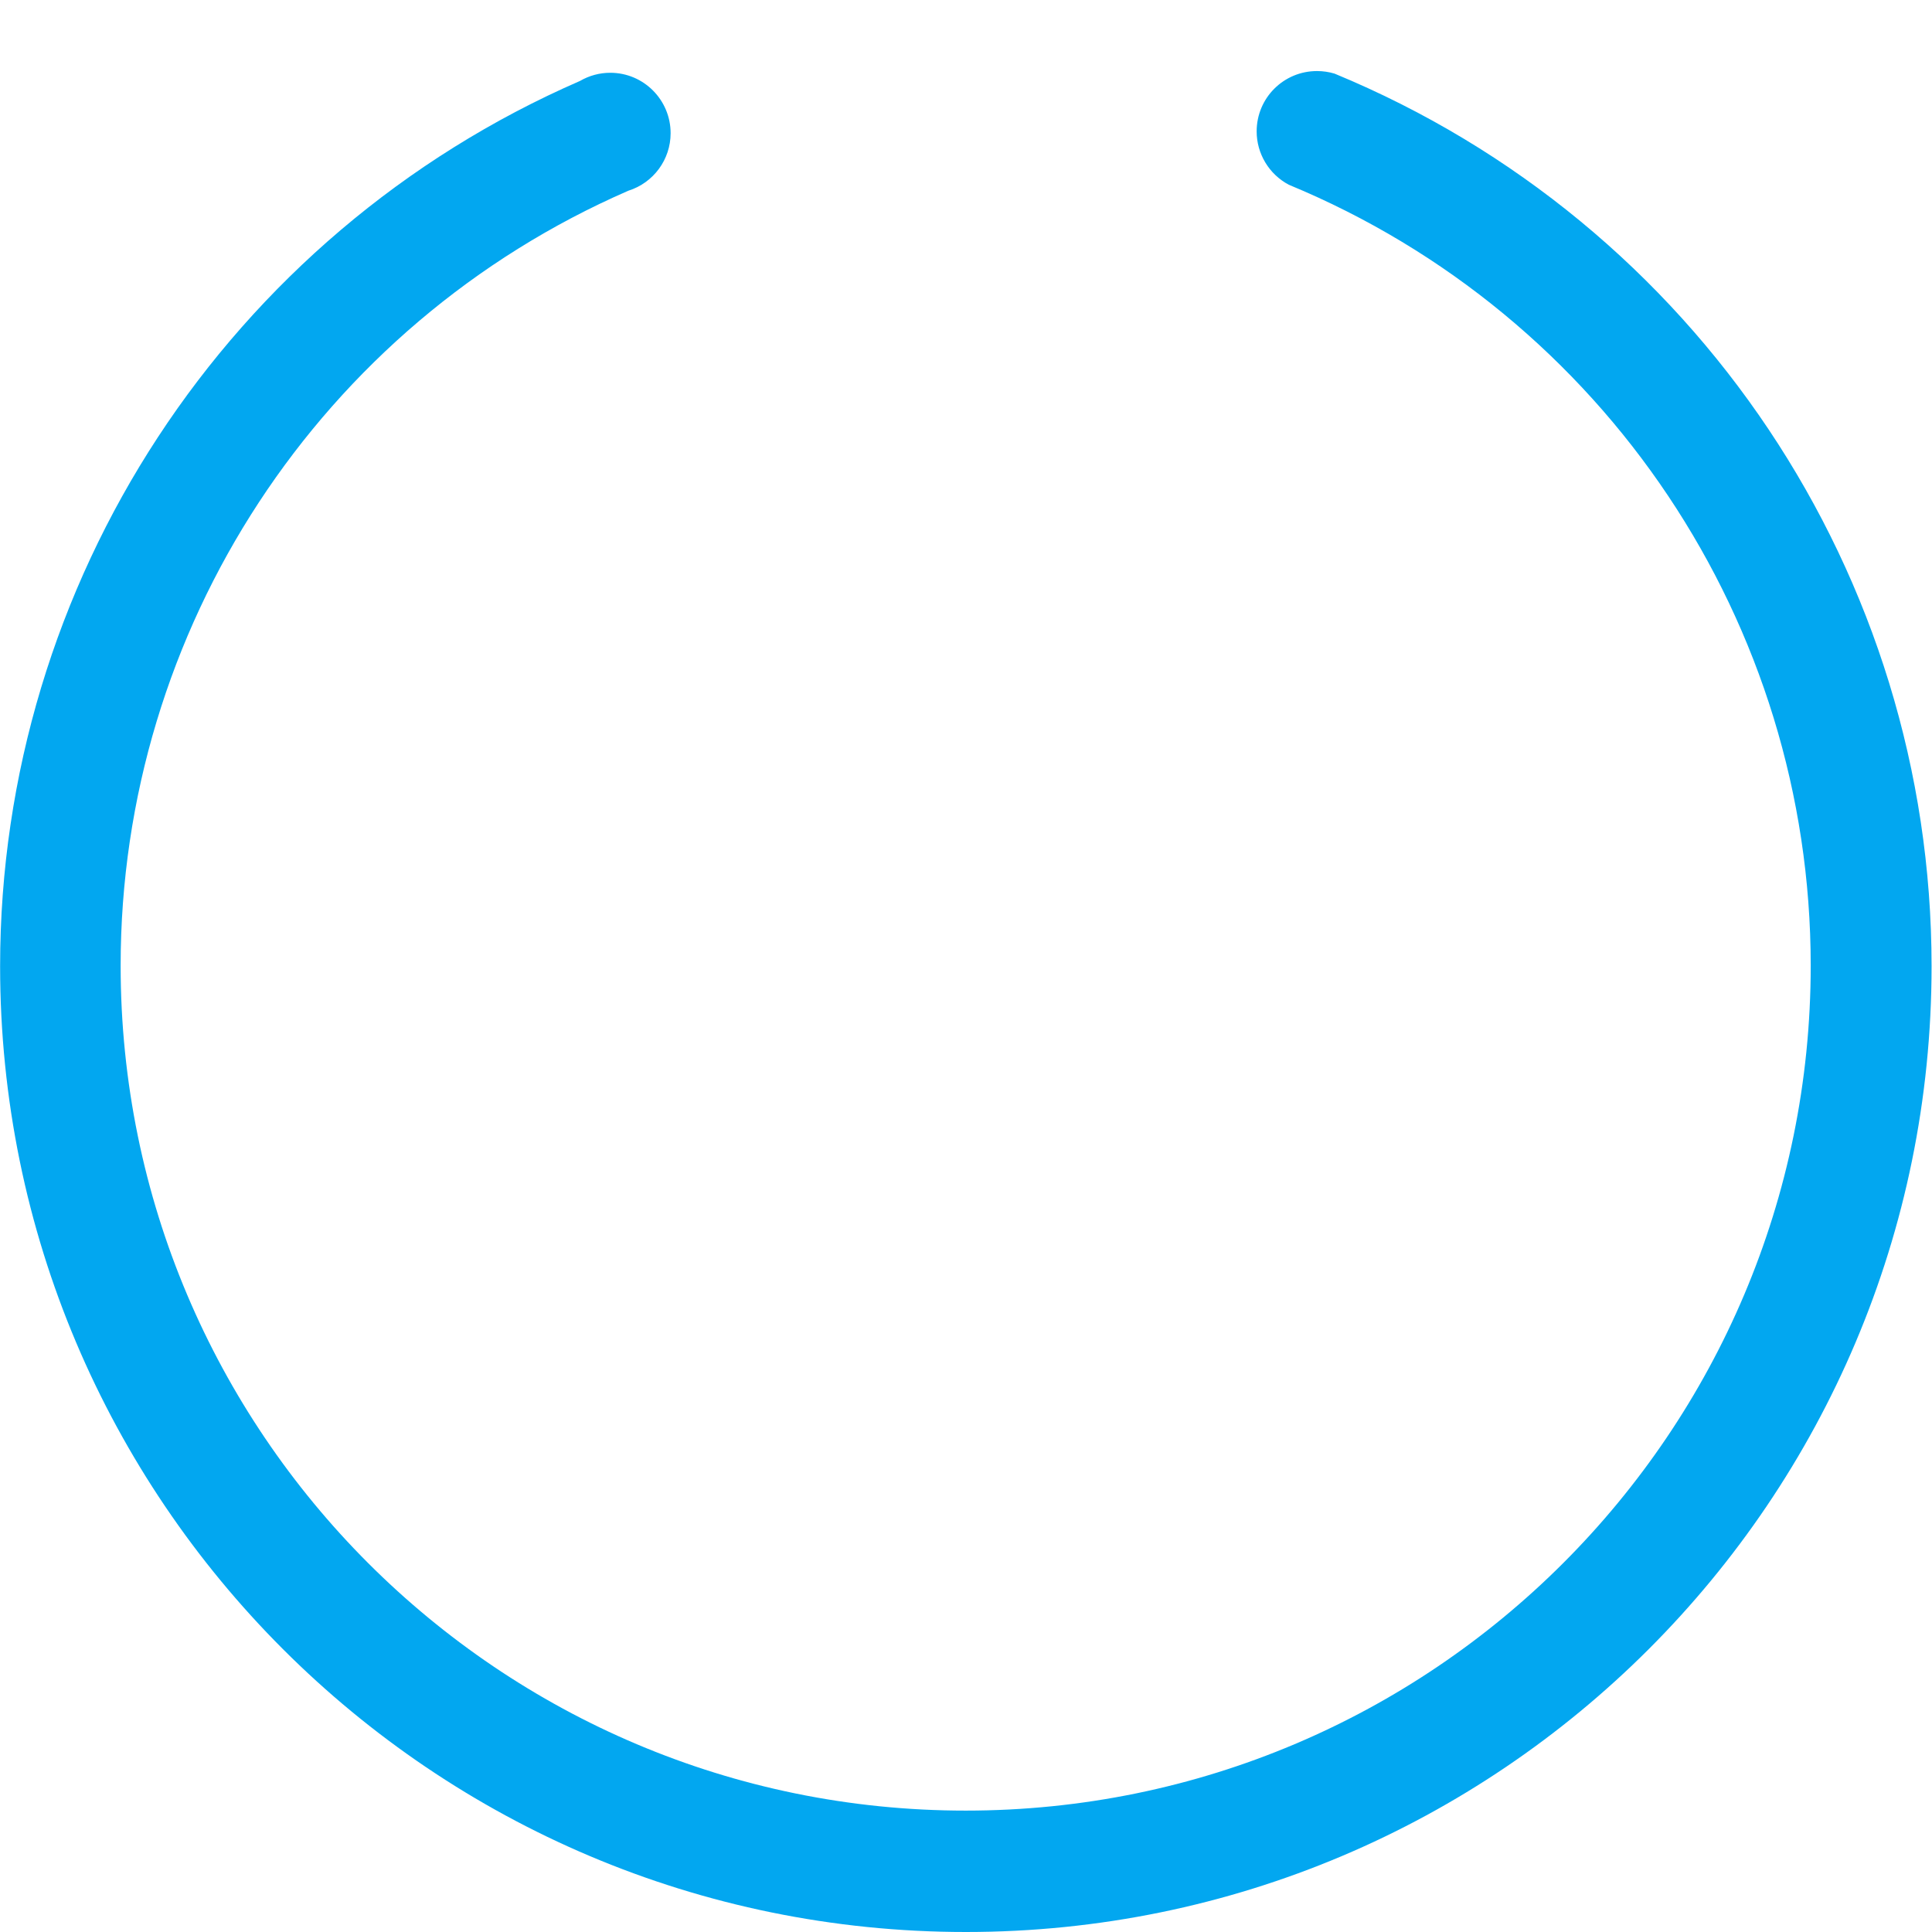 ﻿<?xml version="1.0" encoding="utf-8"?>
<svg version="1.1" xmlns:xlink="http://www.w3.org/1999/xlink" width="18px" height="18px" xmlns="http://www.w3.org/2000/svg">
  <g transform="matrix(1 0 0 1 -3225 -325 )">
    <path d="M 17.996 9.002  C 17.996 5.36  15.8 2.077  12.434 0.686  C 12.381 0.67  12.326 0.662  12.27 0.662  C 11.959 0.662  11.708 0.913  11.708 1.224  C 11.708 1.432  11.823 1.623  12.007 1.721  C 14.95 2.939  16.87 5.81  16.87 8.996  C 16.87 13.344  13.345 16.869  8.997 16.869  C 4.649 16.869  1.124 13.344  1.124 8.996  C 1.124 5.863  2.981 3.028  5.854 1.777  C 6.089 1.703  6.248 1.486  6.248 1.241  C 6.248 0.93  5.996 0.678  5.686 0.678  C 5.587 0.678  5.49 0.704  5.404 0.754  C 2.123 2.183  0.001 5.423  0.001 9.002  C 0.001 13.972  4.029 18  8.999 18  C 13.968 18  17.996 13.972  17.996 9.002  Z " fill-rule="nonzero" fill="#02a7f0" stroke="none" transform="matrix(1 0 0 1 3225 325 )" />
  </g>
</svg>